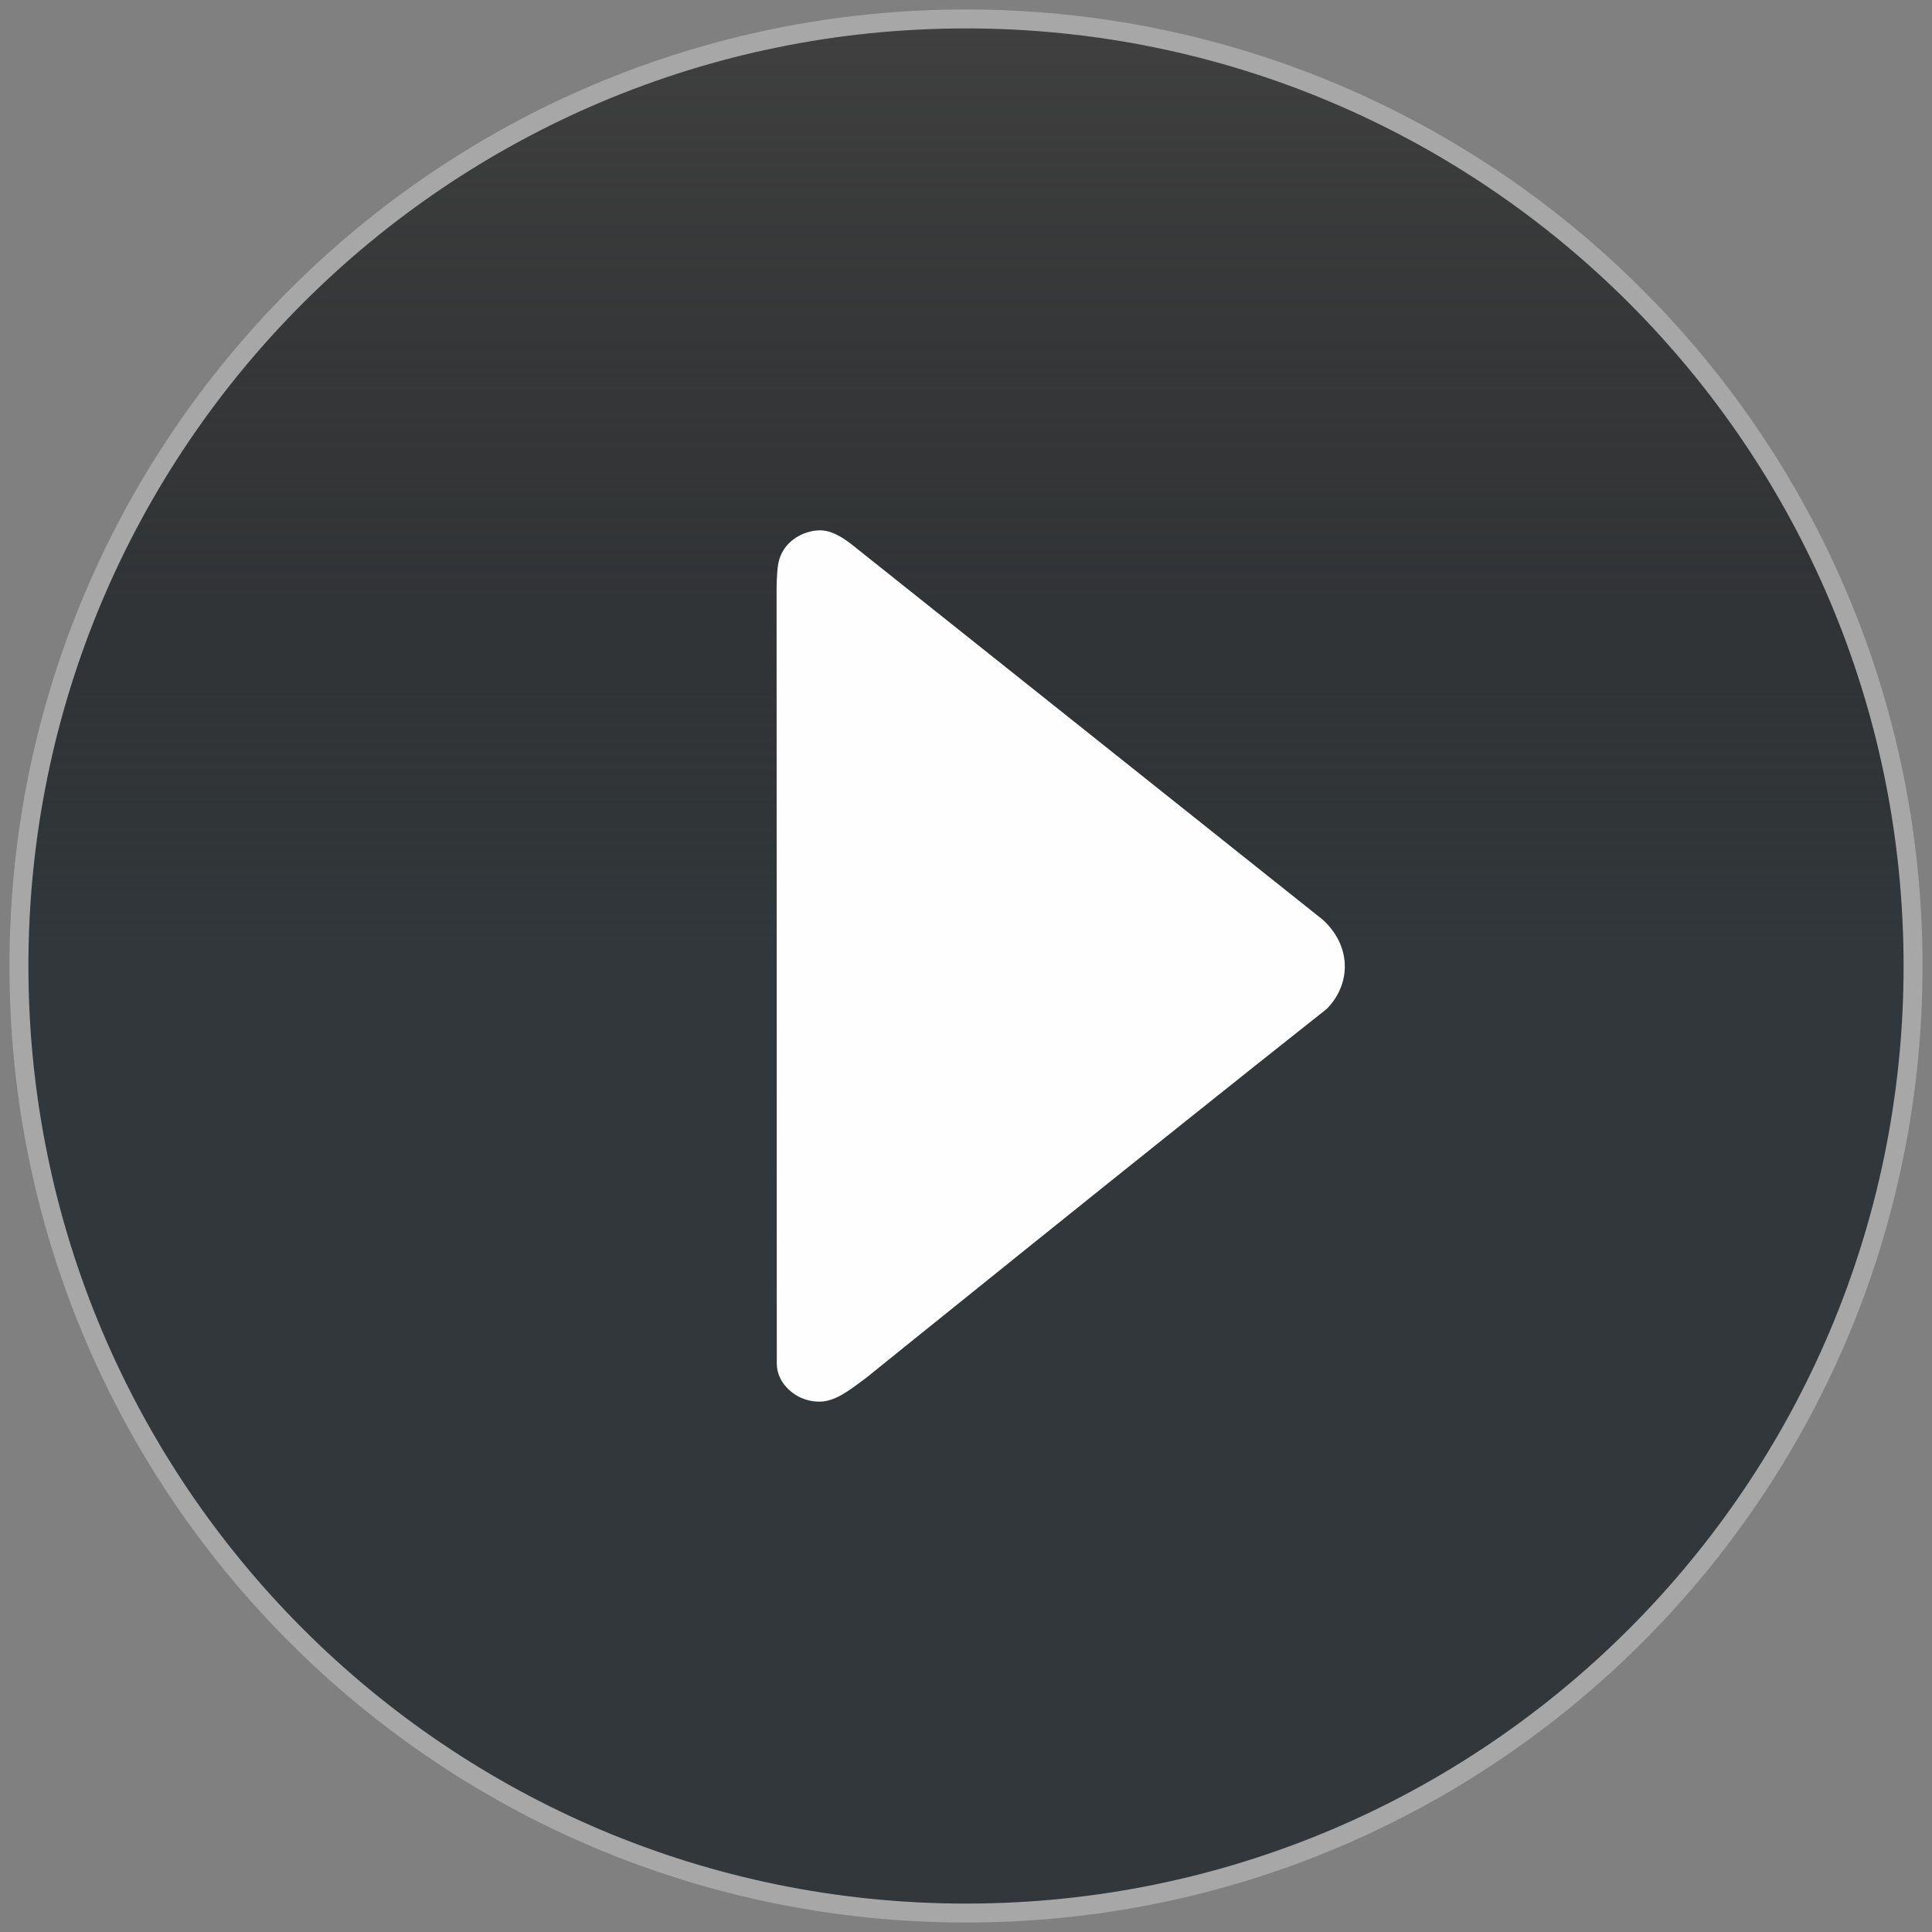 <?xml version="1.0" encoding="UTF-8" standalone="no"?>
<svg width="102px" height="102px" version="1.1" xmlns="http://www.w3.org/2000/svg" xmlns:xlink="http://www.w3.org/1999/xlink" xmlns:sketch="http://www.bohemiancoding.com/sketch/ns">
    <rect width="100%" height="100%" fill="#808080" stroke="none"/>
    <title>play-rest</title>
    <description>Created with Sketch (http://www.bohemiancoding.com/sketch)</description>
    <defs>
        <linearGradient x1="50%" y1="50%" x2="50%" y2="0%" id="linearGradient-1">
            <stop stop-color="rgb(49,55,59)" offset="0%"></stop>
            <stop stop-color="rgb(0,0,0)" stop-opacity="0.5" offset="100%"></stop>
        </linearGradient>
        <path d="M51,101 C78.614,101 101,78.614 101,51 C101,23.386 78.614,1 51,1 C23.386,1 1,23.386 1,51 C1,78.614 23.386,101 51,101 Z M51,101" id="path-2"></path>
    </defs>
    <g id="Page 1" fill="rgb(223,223,223)" fill-rule="evenodd">
        <use id="Oval 1" stroke="rgb(167,167,167)" stroke-width="1" fill="url(#linearGradient-1)" xlink:href="#path-2"></use>
        <use id="Oval 1-1" stroke="none" fill="none" xlink:href="#path-2"></use>
        <path d="M41,31.168 C41,31.168 40.996,30.298 41.085,29.779 C41.291,28.58 42.421,28.004 43.28,28 C43.875,27.997 44.408,28.318 44.949,28.731 L69.813,48.539 C69.868,48.584 69.919,48.631 69.969,48.681 C70.842,49.562 71.01,50.476 71,51.085 C70.973,52.342 70.179,53.141 70.02,53.286 C60.722,60.635 45.713,72.757 45.713,72.757 C44.816,73.423 44.095,73.995 43.267,74 L43.267,74 C42.305,74.003 41.615,73.455 41.29,72.938 C41.11,72.65 41.011,72.316 41.011,71.976 L41,31.168 L41,31.168 L41,31.168" id="Shape" fill="rgb(254,254,254)"></path>
    </g>
</svg>